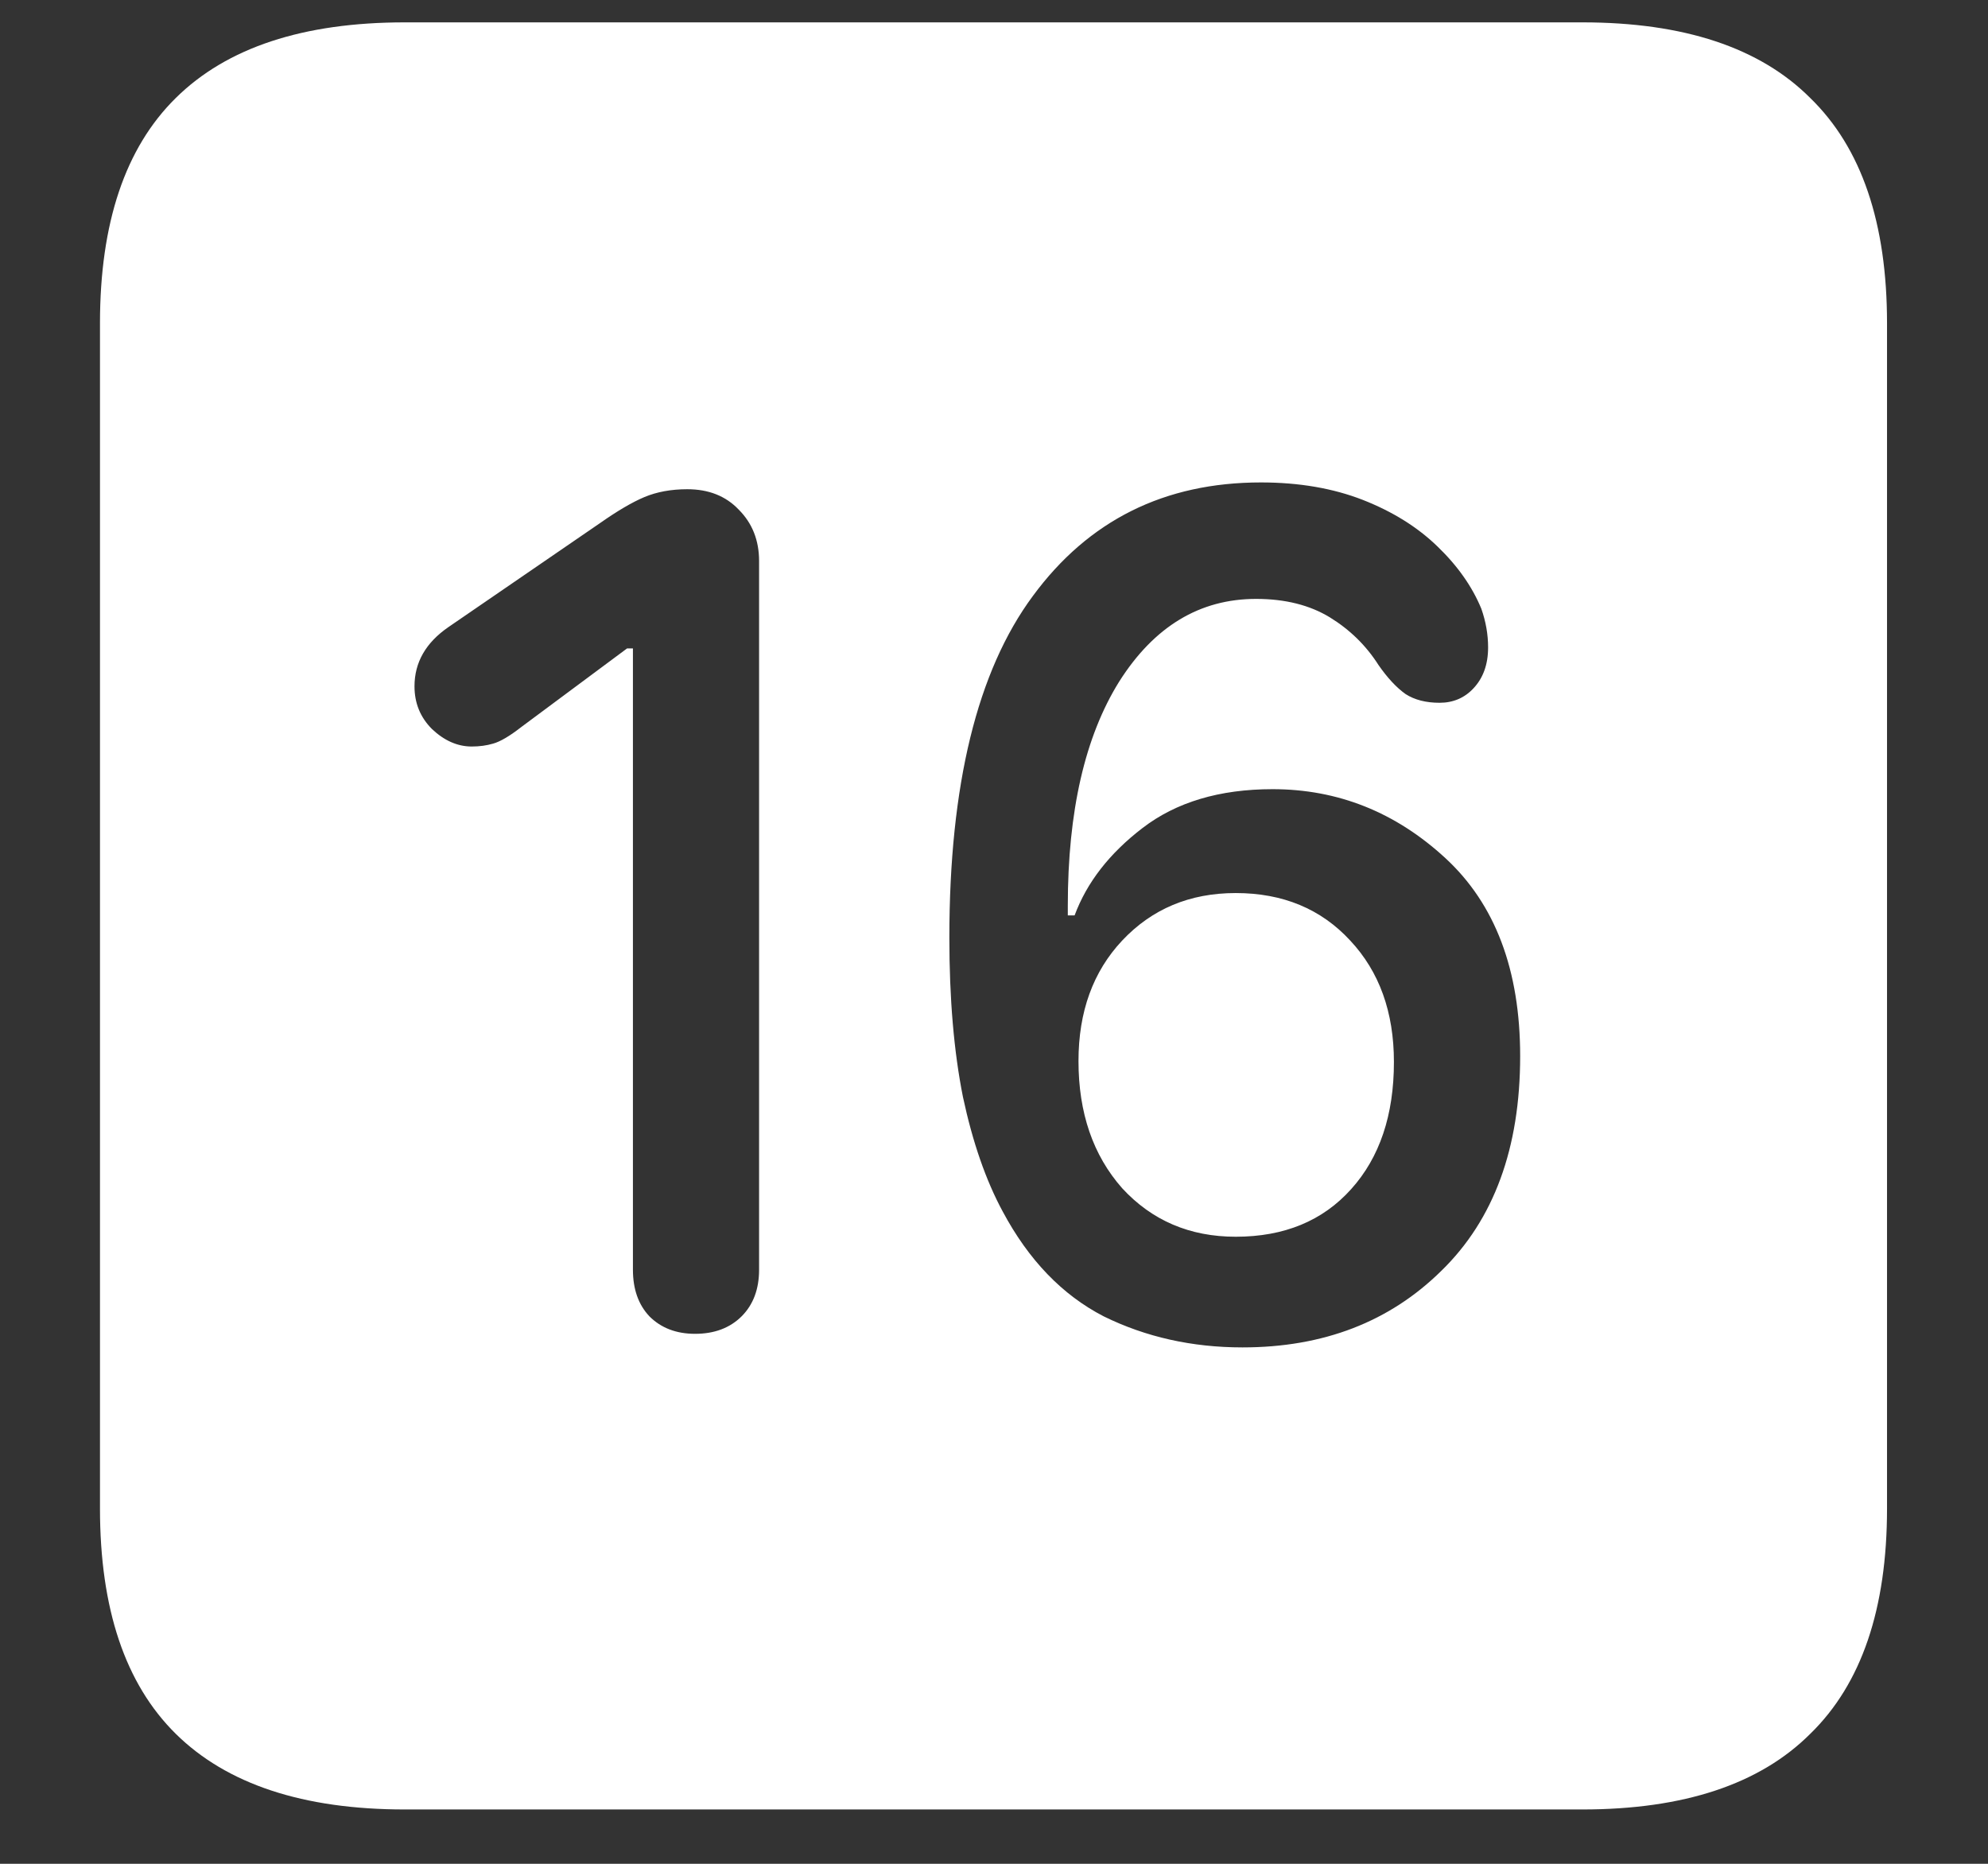 <?xml version="1.0" encoding="UTF-8"?>
<svg xmlns="http://www.w3.org/2000/svg" xmlns:xlink="http://www.w3.org/1999/xlink" width="24" height="22.5" viewBox="0 0 24 22.5" version="1.1">
<rect x="0" y="0" width="24" height="22.5" fill="#333333" stroke="none"/>
<g id="surface1">
<path style=" stroke:none;fill-rule:nonzero;fill:rgb(100%,100%,100%);fill-opacity:1;" d="M 4.887 21.844 L 19.102 21.844 C 20.328 21.844 21.246 21.539 21.855 20.93 C 22.473 20.328 22.781 19.422 22.781 18.211 L 22.781 3.902 C 22.781 2.691 22.473 1.785 21.855 1.184 C 21.246 0.574 20.328 0.27 19.102 0.27 L 4.887 0.27 C 3.66 0.27 2.738 0.574 2.121 1.184 C 1.512 1.785 1.207 2.691 1.207 3.902 L 1.207 18.211 C 1.207 19.422 1.512 20.328 2.121 20.93 C 2.738 21.539 3.66 21.844 4.887 21.844 Z M 8.391 16.102 C 8.164 16.102 7.98 16.031 7.84 15.891 C 7.707 15.75 7.641 15.562 7.641 15.328 L 7.641 7.828 L 7.57 7.828 L 6.293 8.777 C 6.152 8.887 6.039 8.953 5.953 8.977 C 5.875 9 5.789 9.012 5.695 9.012 C 5.523 9.012 5.363 8.941 5.215 8.801 C 5.074 8.66 5.004 8.488 5.004 8.285 C 5.004 7.996 5.141 7.758 5.414 7.57 L 7.242 6.316 C 7.453 6.168 7.633 6.062 7.781 6 C 7.93 5.938 8.102 5.906 8.297 5.906 C 8.555 5.906 8.762 5.988 8.918 6.152 C 9.082 6.316 9.164 6.523 9.164 6.773 L 9.164 15.328 C 9.164 15.562 9.094 15.75 8.953 15.891 C 8.812 16.031 8.625 16.102 8.391 16.102 Z M 15 16.266 C 14.391 16.266 13.832 16.141 13.324 15.891 C 12.824 15.633 12.418 15.211 12.105 14.625 C 11.902 14.25 11.742 13.789 11.625 13.242 C 11.516 12.695 11.461 12.055 11.461 11.32 C 11.461 9.477 11.797 8.102 12.469 7.195 C 13.141 6.281 14.059 5.824 15.223 5.824 C 15.684 5.824 16.094 5.895 16.453 6.035 C 16.812 6.176 17.113 6.363 17.355 6.598 C 17.598 6.832 17.773 7.082 17.883 7.348 C 17.938 7.504 17.965 7.66 17.965 7.816 C 17.965 8.02 17.906 8.184 17.789 8.309 C 17.68 8.426 17.543 8.484 17.379 8.484 C 17.215 8.484 17.078 8.449 16.969 8.379 C 16.859 8.301 16.75 8.184 16.641 8.027 C 16.492 7.793 16.297 7.602 16.055 7.453 C 15.812 7.305 15.516 7.23 15.164 7.23 C 14.484 7.23 13.934 7.562 13.512 8.227 C 13.098 8.891 12.891 9.793 12.891 10.934 C 12.891 10.957 12.891 10.98 12.891 11.004 C 12.891 11.02 12.891 11.035 12.891 11.051 L 12.973 11.051 C 13.121 10.652 13.395 10.301 13.793 9.996 C 14.199 9.684 14.723 9.527 15.363 9.527 C 16.152 9.527 16.848 9.805 17.449 10.359 C 18.051 10.914 18.352 11.711 18.352 12.75 C 18.352 13.859 18.035 14.723 17.402 15.34 C 16.777 15.957 15.977 16.266 15 16.266 Z M 14.918 14.93 C 15.504 14.93 15.969 14.738 16.312 14.355 C 16.656 13.973 16.828 13.461 16.828 12.82 C 16.828 12.219 16.652 11.73 16.301 11.355 C 15.949 10.973 15.488 10.781 14.918 10.781 C 14.363 10.781 13.906 10.973 13.547 11.355 C 13.195 11.73 13.02 12.215 13.02 12.809 C 13.02 13.434 13.195 13.945 13.547 14.344 C 13.906 14.734 14.363 14.93 14.918 14.93 Z M 14.918 14.93 "/>
</g>
</svg>
